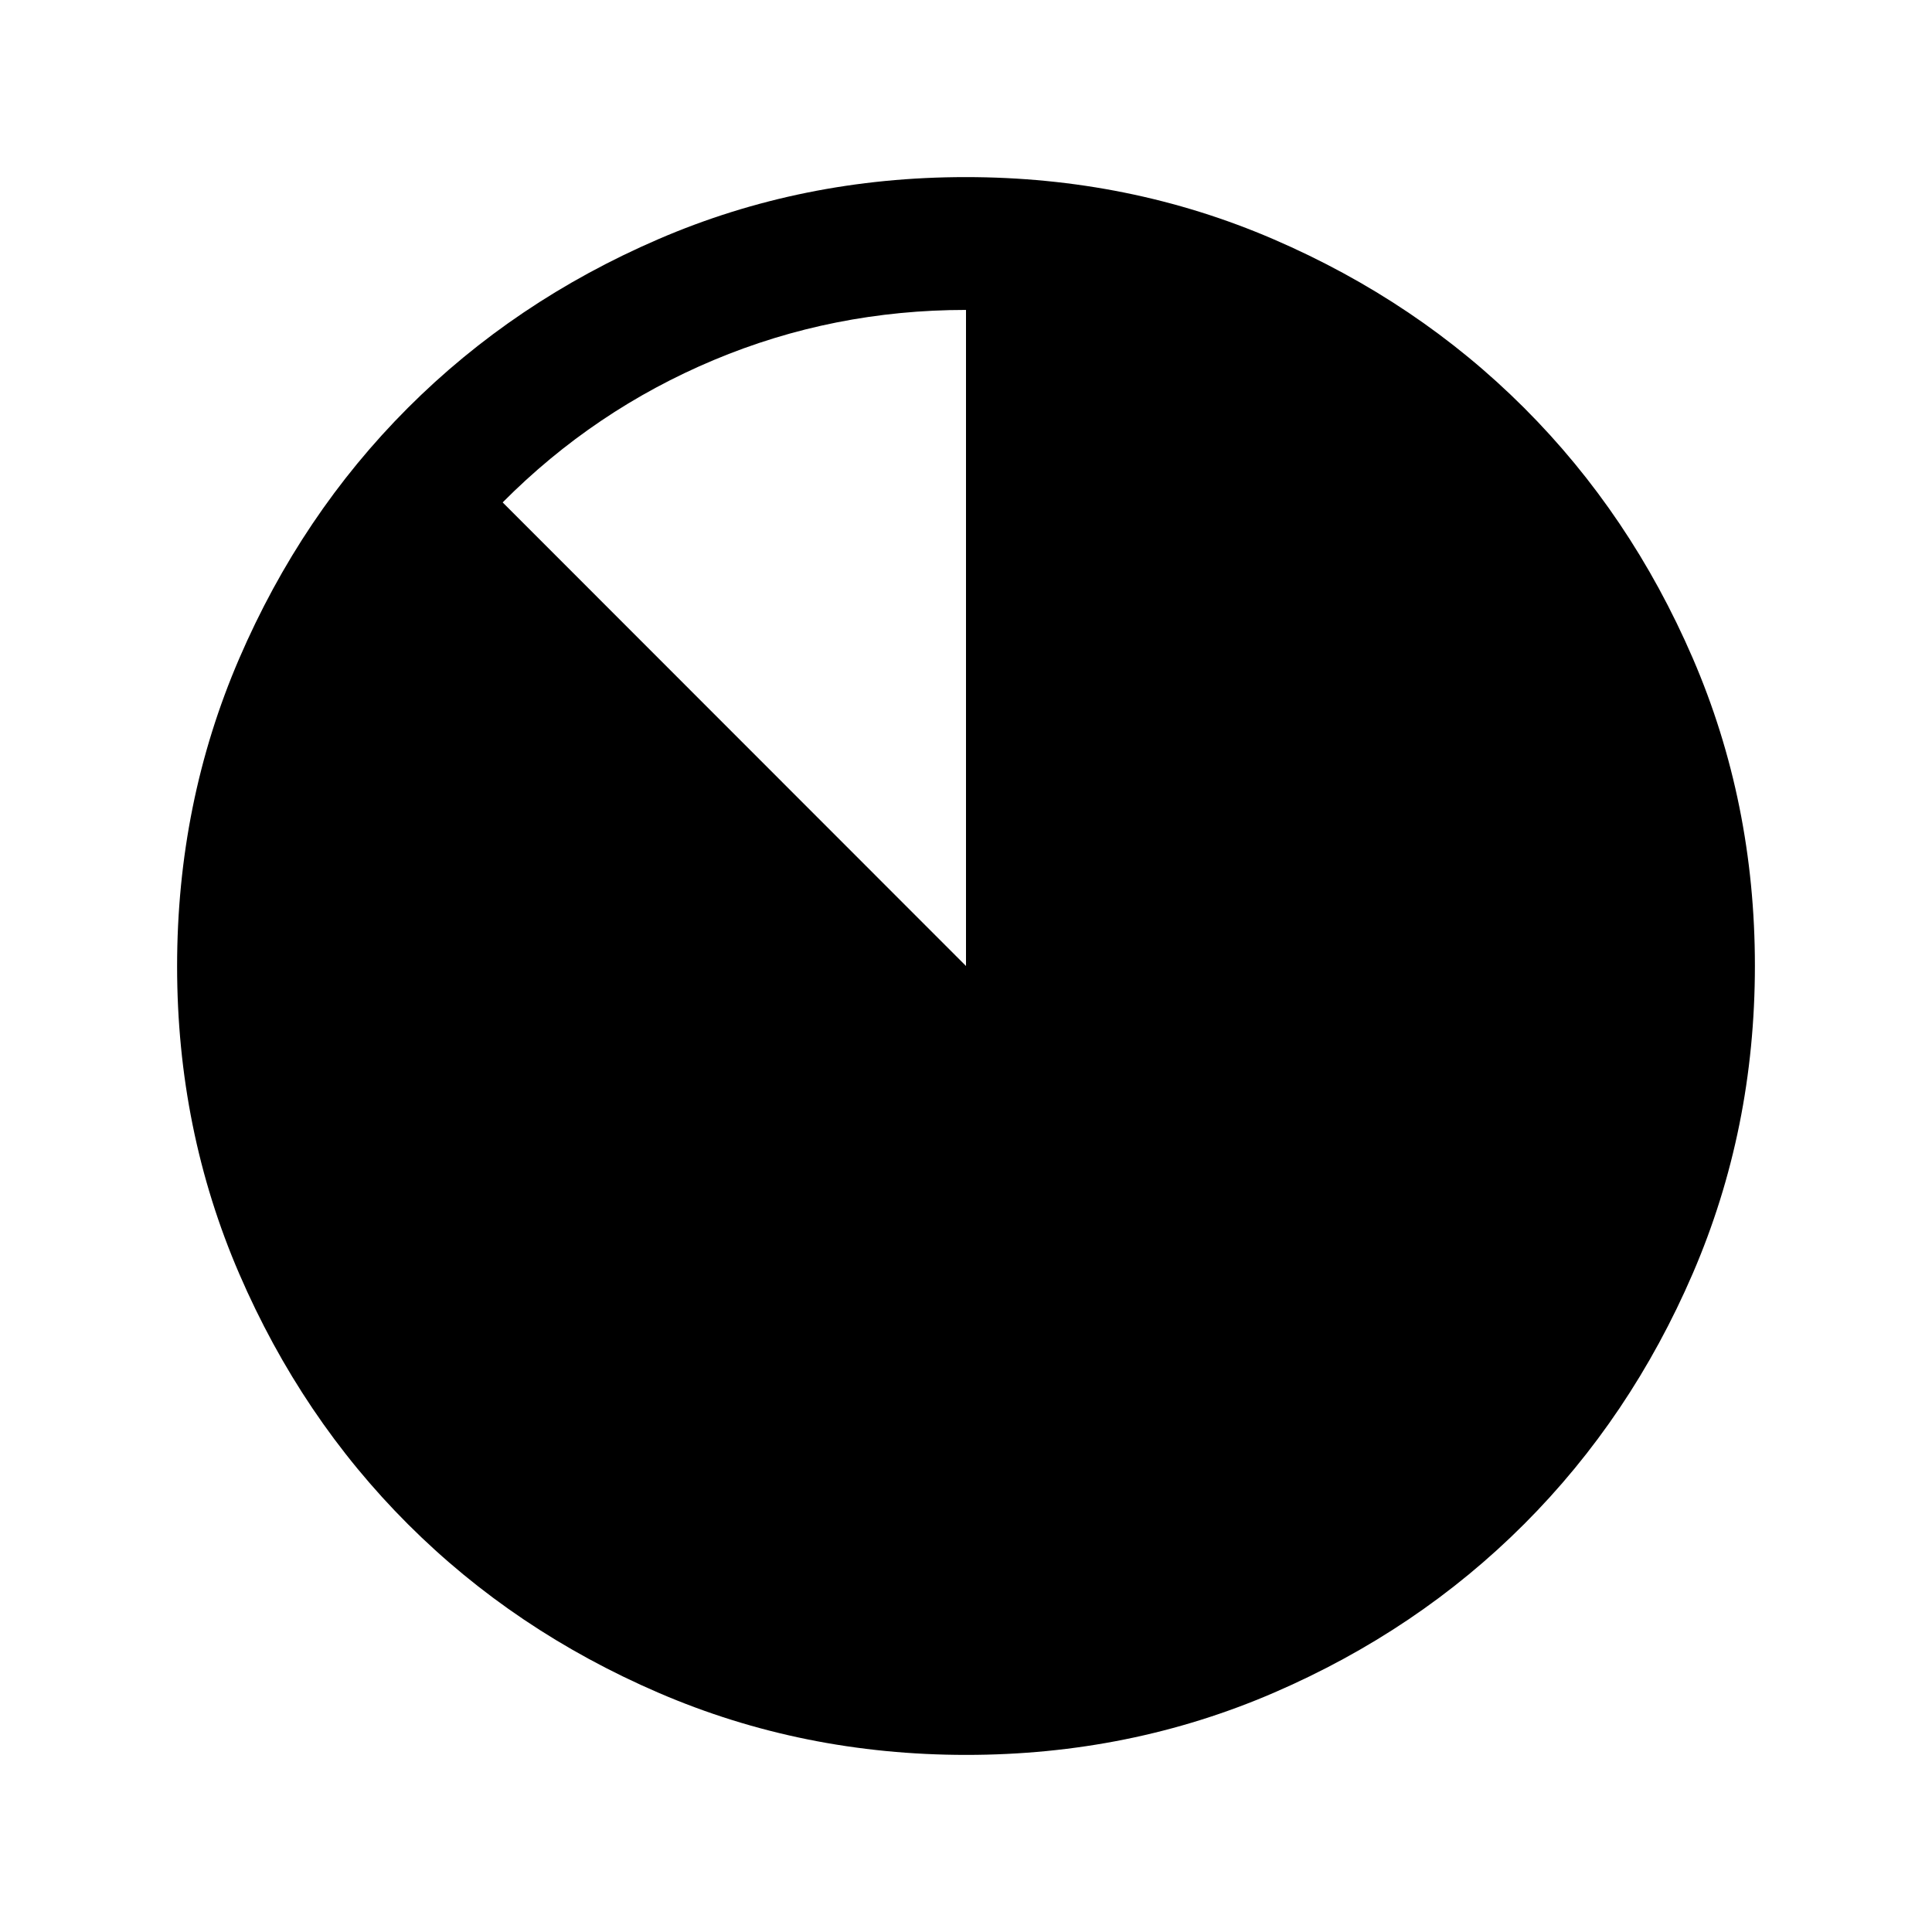 <svg xmlns="http://www.w3.org/2000/svg" height="24" viewBox="0 96 960 960" width="24"><path d="M480.134 968q-81.313 0-152.89-30.859-71.577-30.86-124.525-83.762-52.947-52.902-83.833-124.417Q88 657.446 88 576.134q0-81.313 30.859-152.89 30.86-71.577 83.762-124.525 52.902-52.947 124.417-83.833Q398.554 184 479.866 184q81.313 0 152.89 30.859 71.577 30.86 124.525 83.762 52.947 52.902 83.833 124.417Q872 494.554 872 575.866q0 81.313-30.859 152.89-30.86 71.577-83.762 124.525-52.902 52.947-124.417 83.833Q561.446 968 480.134 968ZM249.769 345.642 480 576V250q-66 0-125.339 24.901-59.34 24.901-104.892 70.741Z"/></svg>